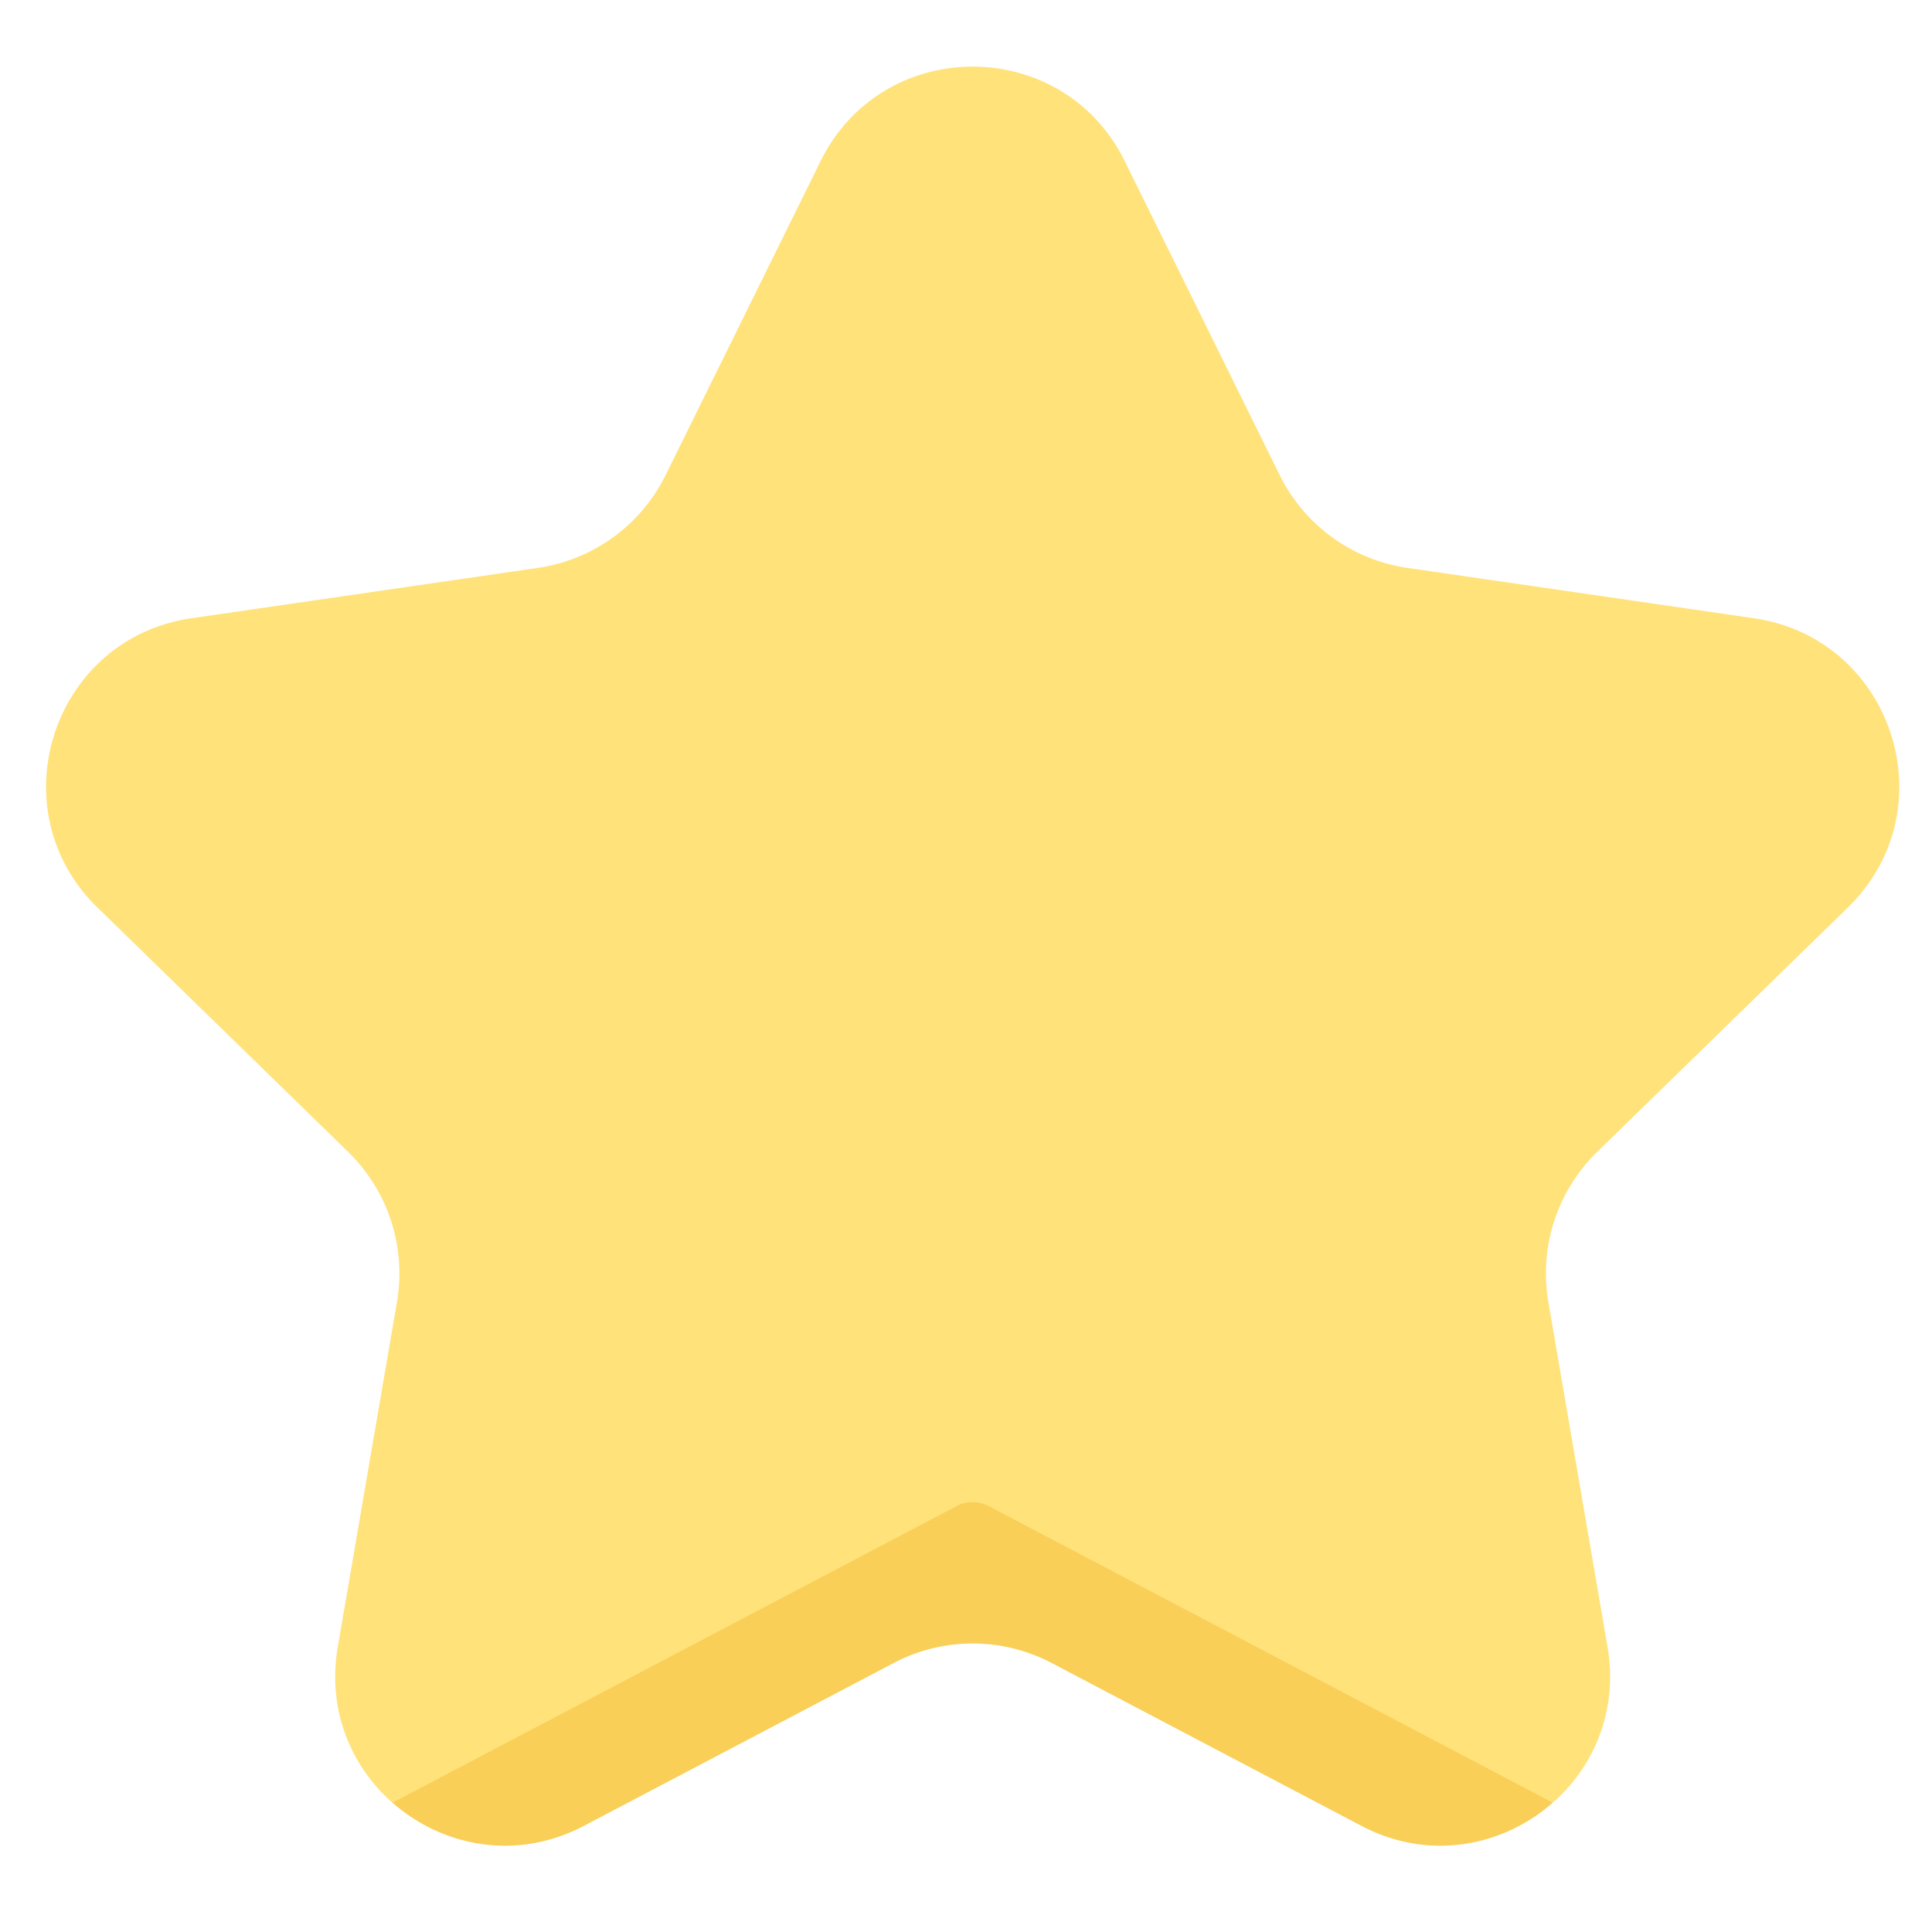 <svg height="70" viewBox="110 60 290 150" width="70" xmlns="http://www.w3.org/2000/svg"><path d="M278.829 14.191l23.258 47.125a25.457 25.457 0 0019.168 13.927L373.26 82.8c20.881 3.034 29.219 28.695 14.109 43.424l-37.631 36.681a25.46 25.46 0 00-7.322 22.534l8.884 51.795c1.56 9.099-1.74 17.252-7.51 22.724-7.419 7.035-29.428-4.887-29.428-4.887L256 223.421l-58.362 31.65s-21.297 12.075-28.727 5.528c-6.201-5.465-9.834-13.904-8.211-23.365l8.884-51.795a25.461 25.461 0 00-7.322-22.534l-37.631-36.681c-15.11-14.729-6.772-40.389 14.109-43.424l52.005-7.557a25.457 25.457 0 0019.168-13.927l23.257-47.125c9.339-18.921 36.321-18.921 45.659 0z" fill="#ffe27a"/><path d="M253.598 216.07l-84.678 44.518c7.43 6.548 18.538 8.835 28.718 3.483l46.515-24.454a25.458 25.458 0 0123.693 0l46.515 24.454c10.18 5.352 21.288 3.065 28.718-3.483l-84.678-44.518a5.163 5.163 0 00-4.803 0z" fill="#f9cf58"/></svg>